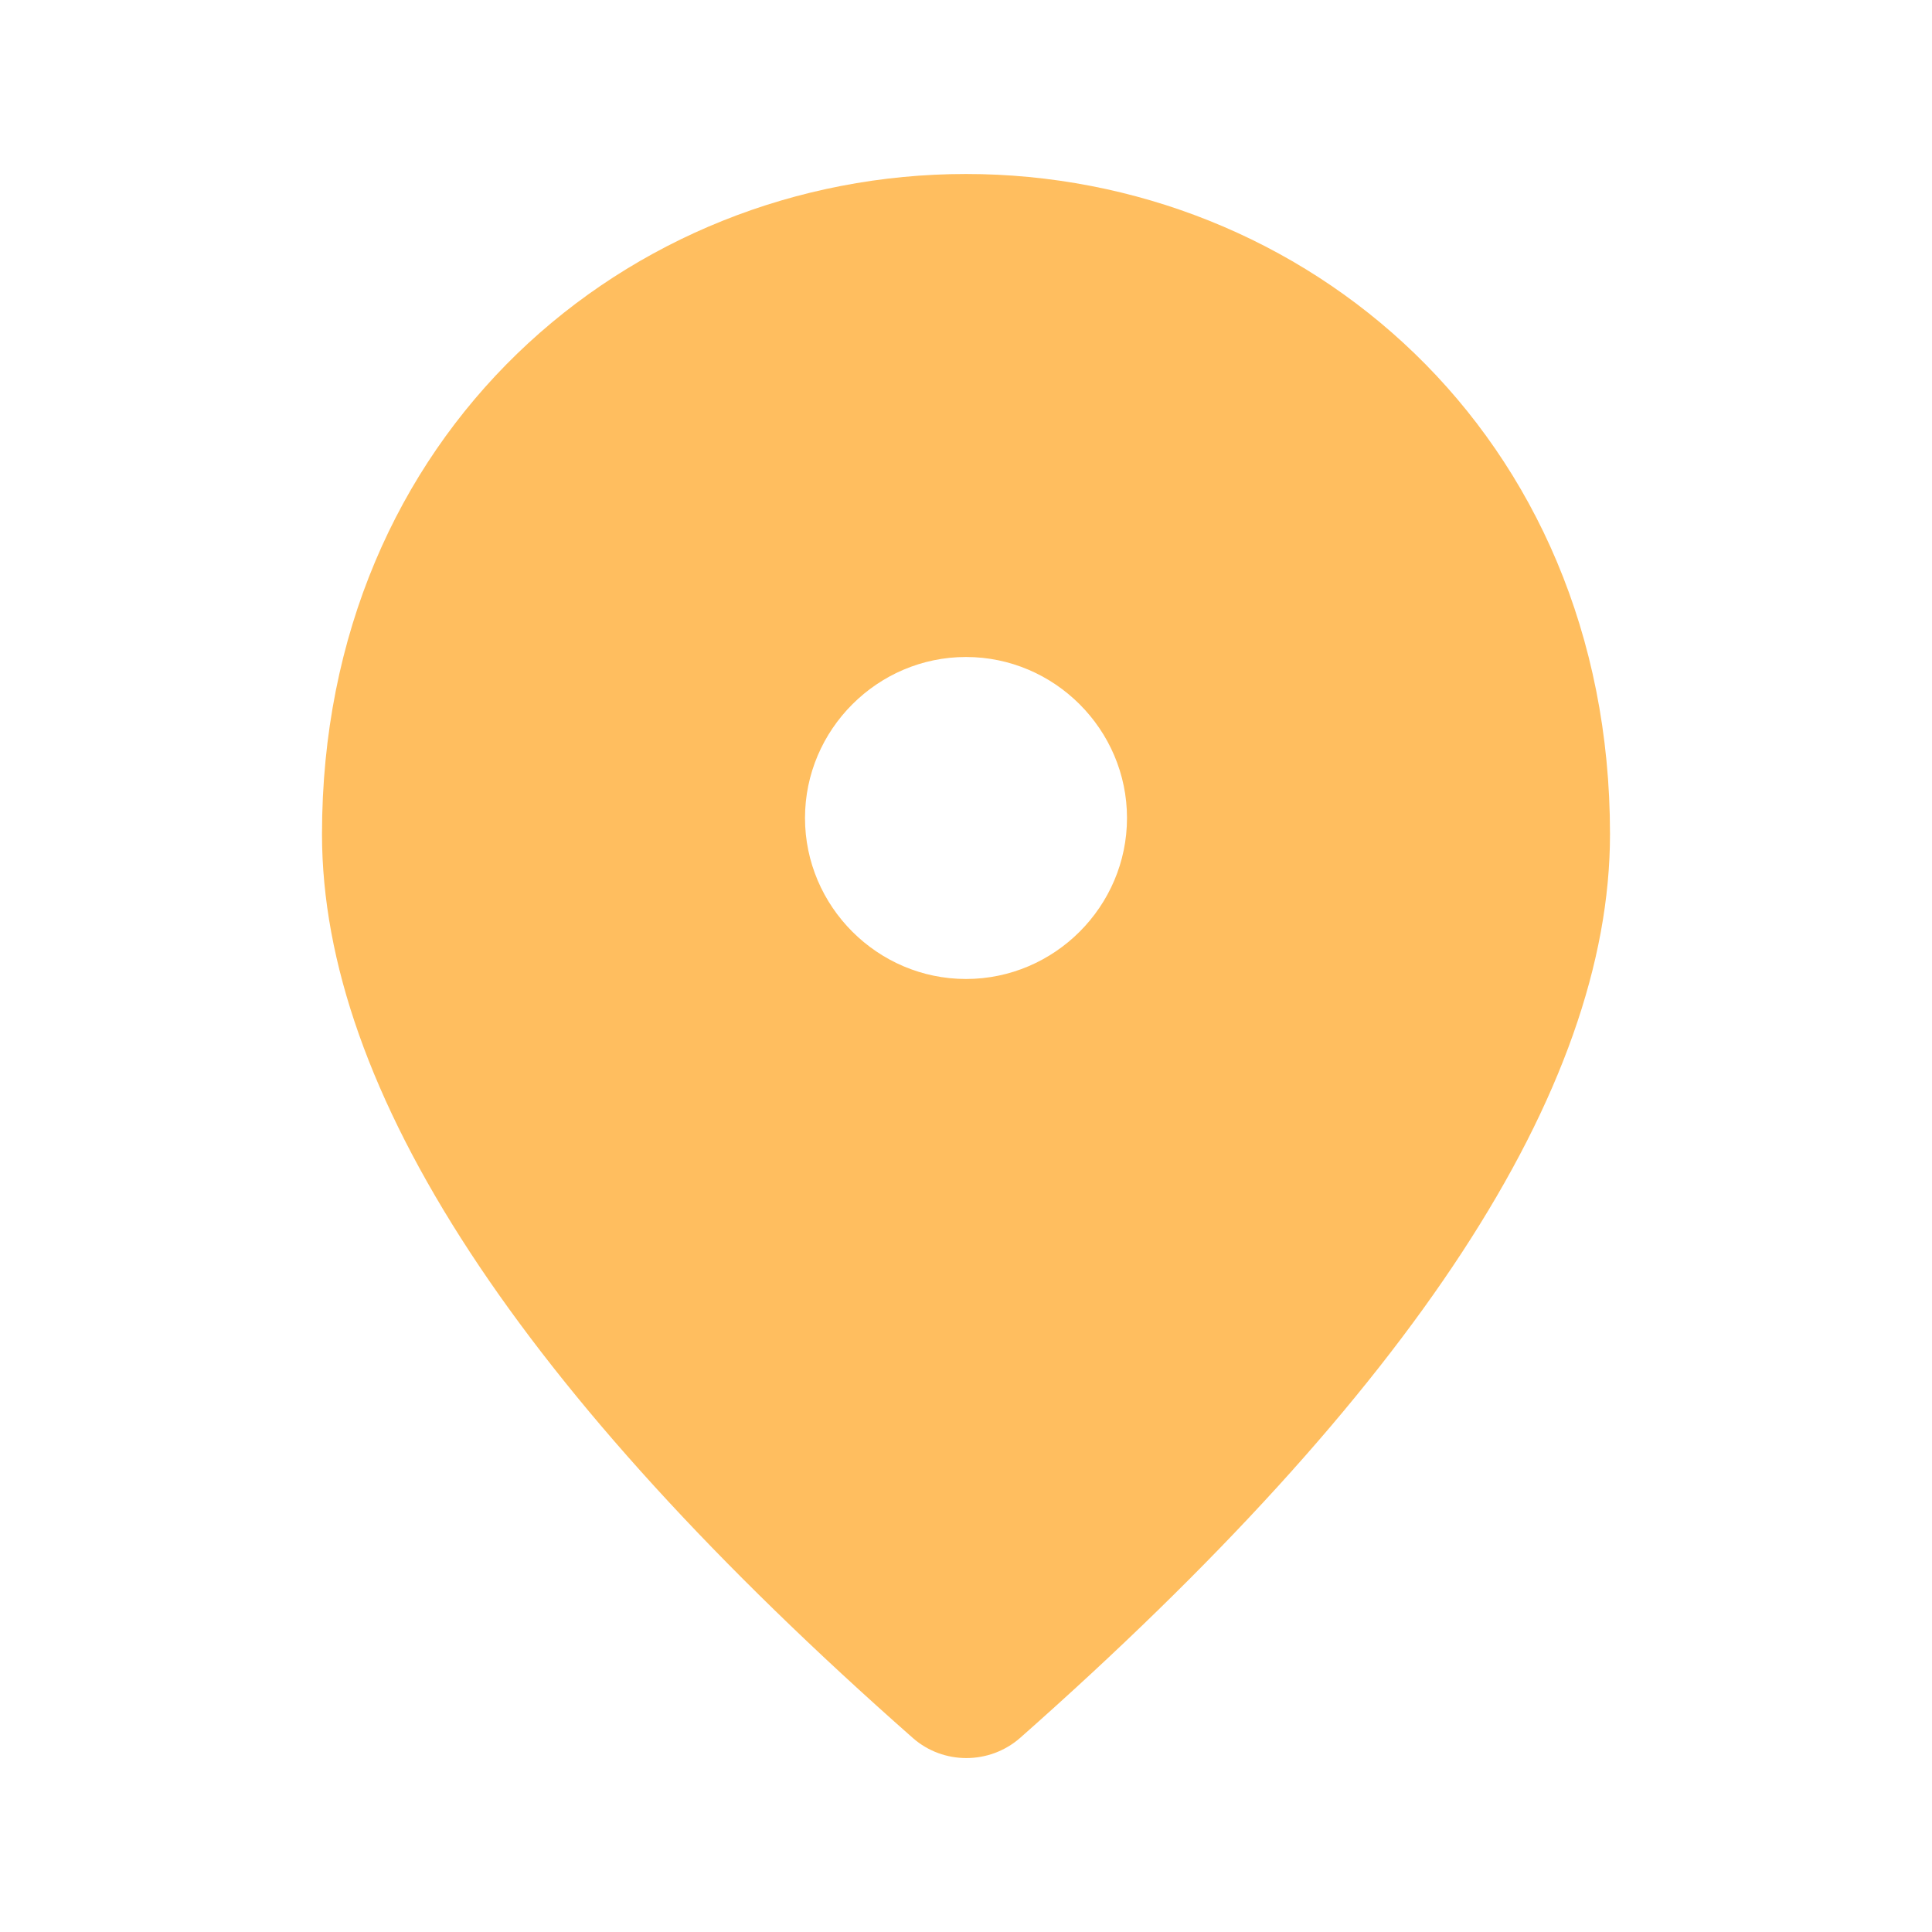 <?xml version="1.0" encoding="UTF-8"?>
<svg xmlns="http://www.w3.org/2000/svg" xmlns:xlink="http://www.w3.org/1999/xlink" width="36pt" height="36pt" viewBox="0 0 36 36" version="1.1">
<g id="surface1">
<path style=" stroke:none;fill-rule:nonzero;fill:rgb(100%,59.608%,0%);fill-opacity:0.627;" d="M 18 3.242 C 11.699 3.242 6 8.07 6 15.543 C 6 20.312 9.676 25.922 17.012 32.387 C 17.578 32.883 18.434 32.883 19.004 32.387 C 26.324 25.922 30 20.312 30 15.543 C 30 8.07 24.301 3.242 18 3.242 Z M 18 18.242 C 16.352 18.242 15 16.891 15 15.242 C 15 13.594 16.352 12.242 18 12.242 C 19.648 12.242 21 13.594 21 15.242 C 21 16.891 19.648 18.242 18 18.242 Z M 18 18.242 "/>
</g>
</svg>
